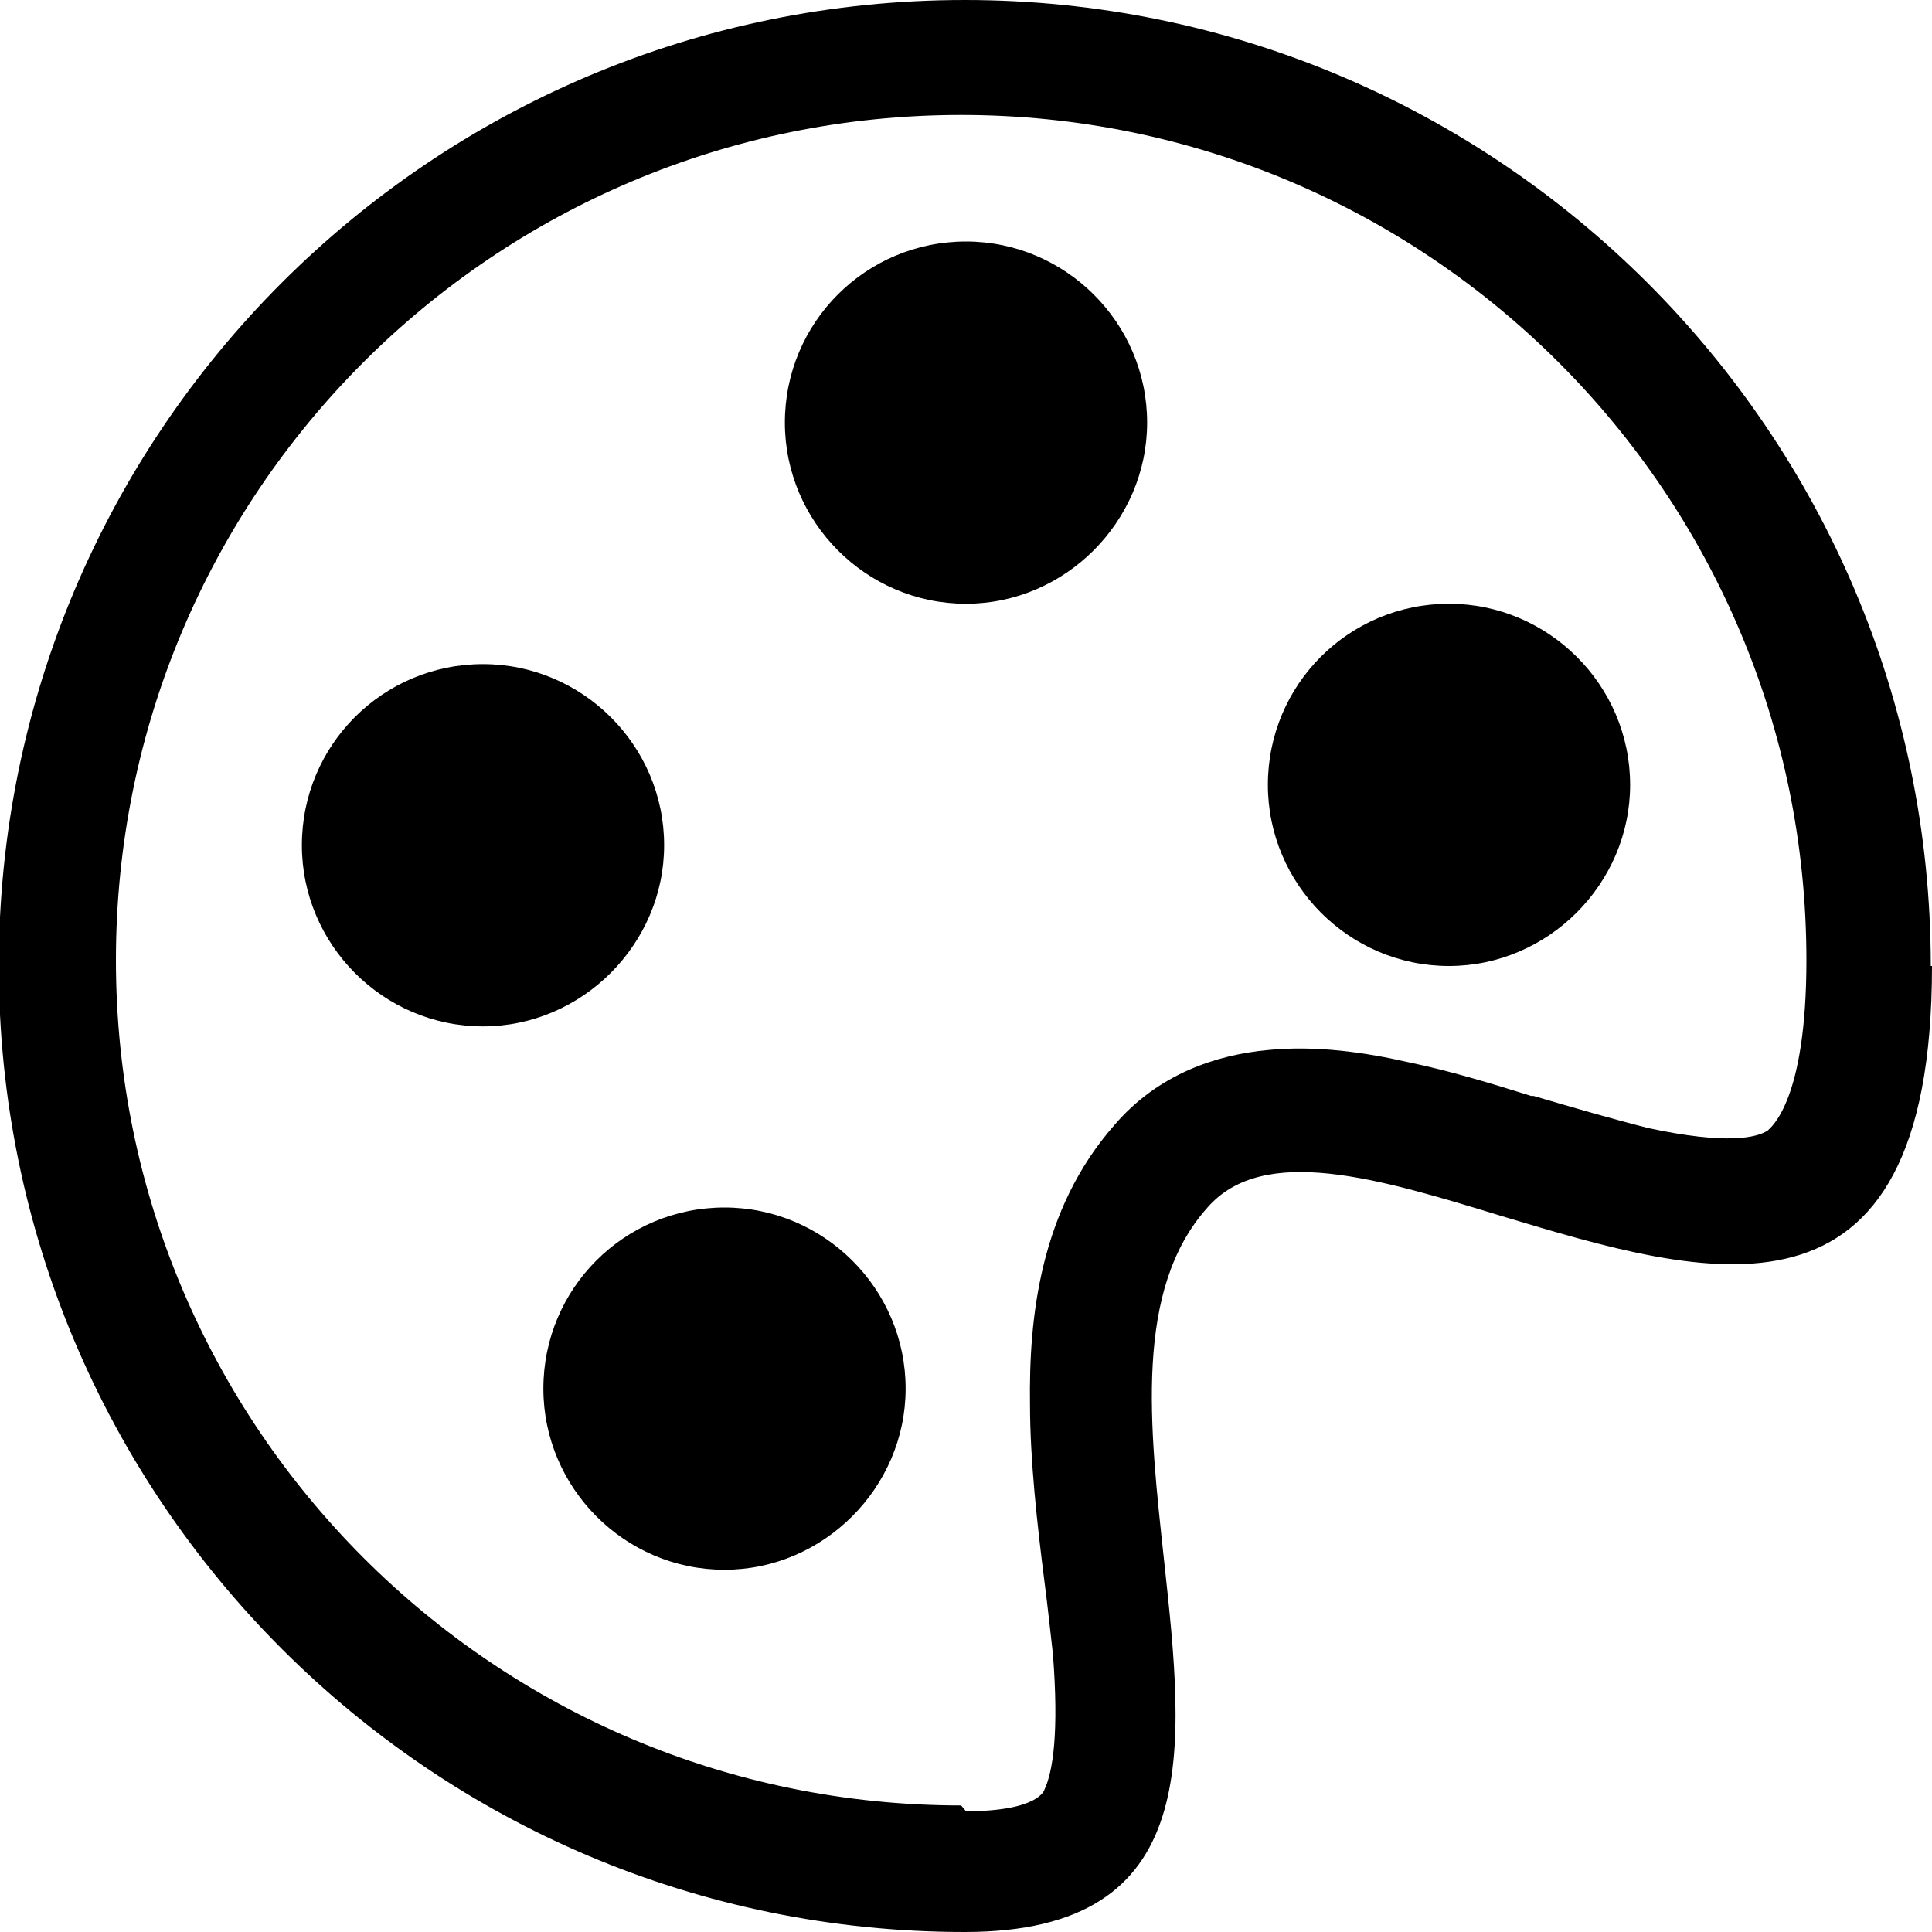 <svg viewBox="0 0 16 16" xmlns="http://www.w3.org/2000/svg"><g><path d="M8 5v0c.82 0 1.5-.68 1.5-1.5C9.5 2.67 8.82 2 8 2v0c-.83 0-1.5.67-1.5 1.5C6.5 4.32 7.17 5 8 5Zm4 3v0c.82 0 1.5-.68 1.5-1.5 0-.83-.68-1.5-1.5-1.5v0c-.83 0-1.5.67-1.5 1.5 0 .82.67 1.5 1.5 1.5ZM5.5 7v0c0 .82-.68 1.5-1.5 1.5 -.83 0-1.5-.68-1.5-1.5v0c0-.83.67-1.5 1.5-1.5 .82 0 1.5.67 1.5 1.5Zm.5 6v0c.82 0 1.5-.68 1.5-1.5 0-.83-.68-1.5-1.5-1.5v0c-.83 0-1.5.67-1.5 1.5 0 .82.67 1.5 1.5 1.5Z"/><path d="M16 8c0 3.15-1.87 2.58-3.567 2.07 -1.013-.31-1.97-.6-2.433-.07 -.61.68-.48 1.81-.36 2.92 .17 1.57.34 3.08-1.65 3.08v0c-4.42 0-8-3.59-8-8 0-4.42 3.58-8 8-8 4.41 0 8 3.58 8 8Zm-8 7c.61 0 .65-.18.65-.18 .07-.15.12-.47.07-1.12 -.02-.17-.04-.37-.07-.6 -.06-.47-.12-1.01-.12-1.47 -.01-.71.08-1.61.7-2.314 .36-.42.84-.58 1.27-.62 .4-.04.81.02 1.16.1 .34.07.702.18 1.02.28l.02 0c.34.1.65.19.95.266 .65.14.9.08.99.02 .03-.03.32-.25.32-1.41v0c0-3.87-3.14-7-7-7 -3.87 0-7 3.13-7 7 0 3.86 3.13 7 7 7Z"/></g></svg>